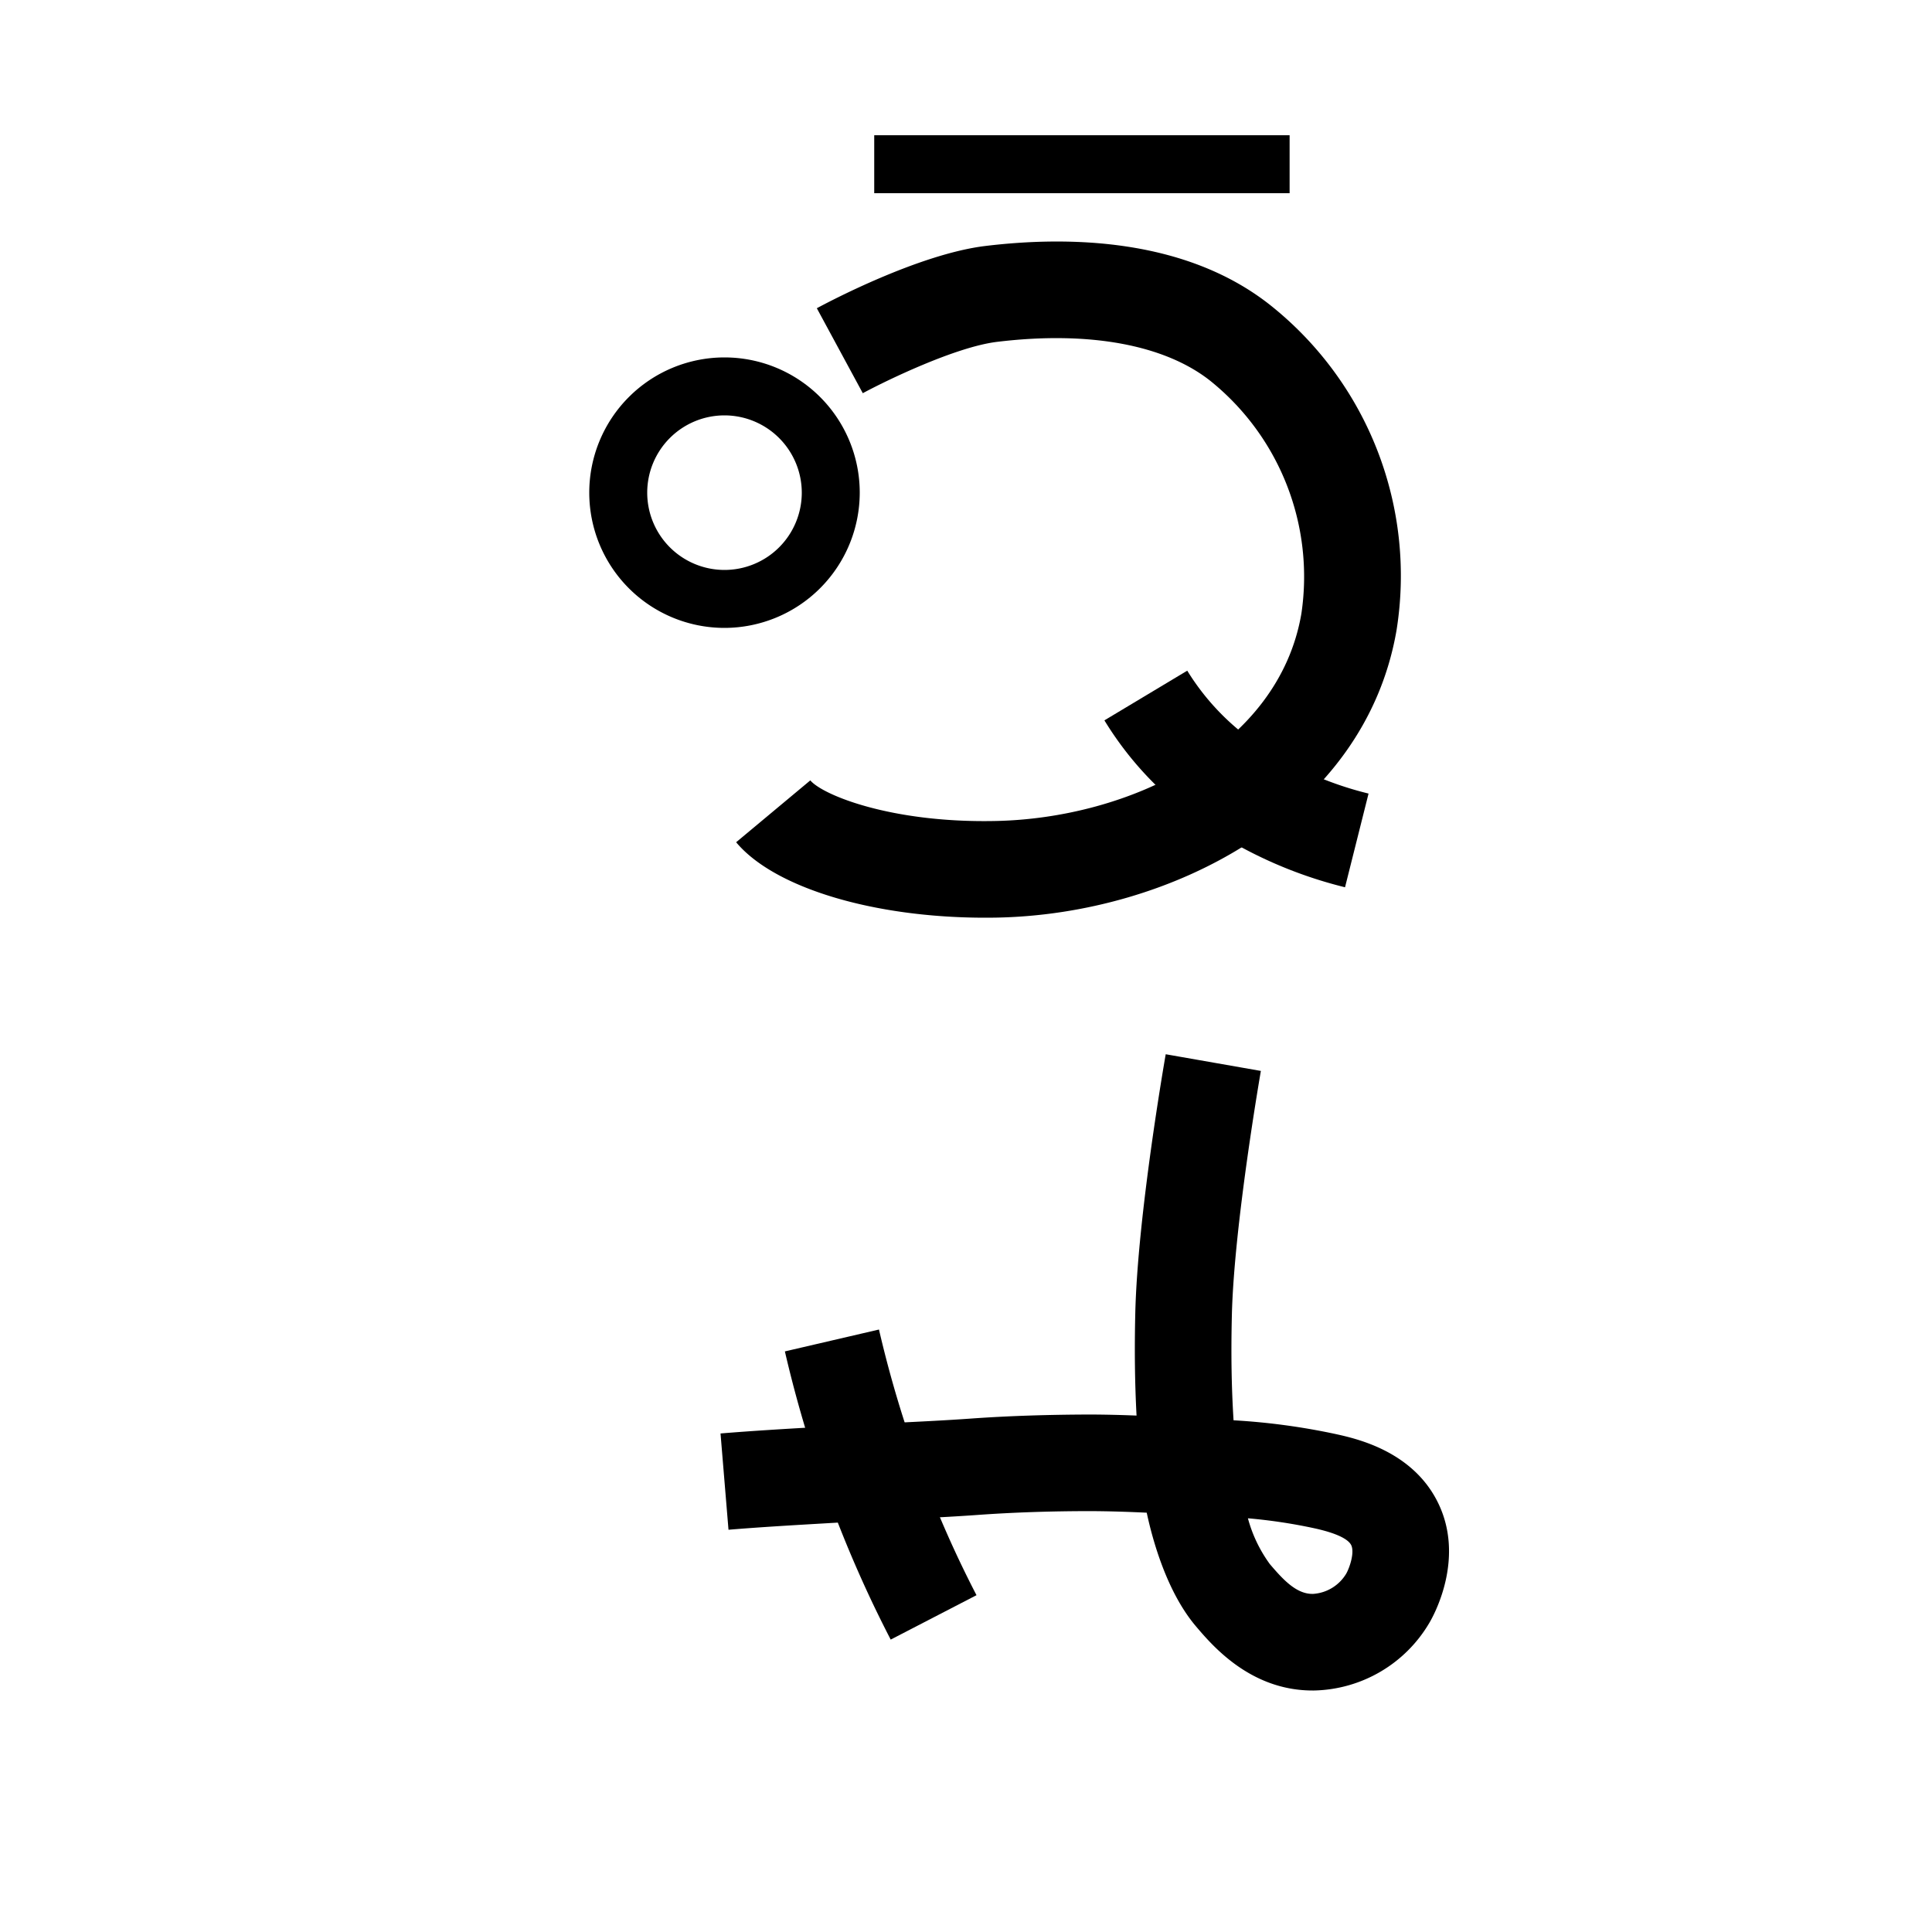 <svg xmlns="http://www.w3.org/2000/svg" viewBox="0 0 200 200" id="go!b" data-name="go!b"><title>go!b</title><path d="M92.205,169.73c-.793-1.534-1.559-3.091-2.275-4.626a128.481,128.481,0,0,1-8.679-25.207l9.74-2.264a118.498,118.498,0,0,0,8.001,23.243c.659,1.413,1.364,2.845,2.095,4.258Z"/><path d="M135.882,175c-6.417.001-10.355-4.622-12.043-6.603-3.02-3.532-4.509-8.902-5.13-11.804-2-.092-3.952-.158-5.916-.162-3.928.002-7.833.124-11.606.396-2.624.188-5.264.317-8.059.453-1.869.092-3.764.185-5.672.297l-2.12.124c-3.295.192-6.702.391-9.922.658l-.826-9.967c3.342-.276,6.812-.479,10.167-.674l2.11-.124c1.943-.114,3.873-.209,5.775-.302,2.737-.134,5.322-.261,7.832-.44,4.019-.288,8.181-.41,12.343-.421,1.62.003,3.237.046,4.84.108-.18-3.397-.219-6.815-.131-10.599.235-10.075,3.032-26.127,3.151-26.805l9.85,1.727c-.027.159-2.786,15.991-3.003,25.311-.093,3.951-.042,7.385.175,10.855a69.005,69.005,0,0,1,10.583,1.427c2.104.466,7.716,1.705,10.411,6.771,3.158,5.937-.327,12.105-.735,12.789A14.196,14.196,0,0,1,136.005,175Zm-6.698-17.826a14.388,14.388,0,0,0,2.262,4.731c1.399,1.643,2.768,3.124,4.469,3.095a4.317,4.317,0,0,0,3.448-2.101c.35-.62.898-2.224.499-2.975-.241-.453-1.088-1.117-3.749-1.706A54.761,54.761,0,0,0,129.184,157.174Z"/><rect x="90.5" y="14" width="43" height="6"/><path d="M101.983,95c-11.569,0-21.842-3.092-25.778-7.811l7.679-6.405c1.257,1.506,8.315,4.401,19.003,4.208,14.036-.23,29.478-7.68,31.832-21.473a26.011,26.011,0,0,0-9.451-24.112c-4.743-3.737-12.574-5.167-22.052-4.018-4.292.519-11.489,4.013-13.9,5.315l-4.758-8.795c1.056-.572,10.515-5.607,17.457-6.447,8.587-1.037,20.665-.824,29.441,6.091a35.788,35.788,0,0,1,13.12,33.649c-3.271,19.164-23.366,29.492-41.525,29.79C102.695,94.997,102.338,95,101.983,95Z"/><path d="M139.237,91.85a45.291,45.291,0,0,1-14.888-6.692,34.976,34.976,0,0,1-10.021-10.586l8.576-5.144a25.047,25.047,0,0,0,7.195,7.548,35.206,35.206,0,0,0,11.573,5.174Z"/><path d="M75,65A14,14,0,1,1,89,51,14.016,14.016,0,0,1,75,65Zm0-22a8,8,0,1,0,8,8A8.009,8.009,0,0,0,75,43Z"/></svg>